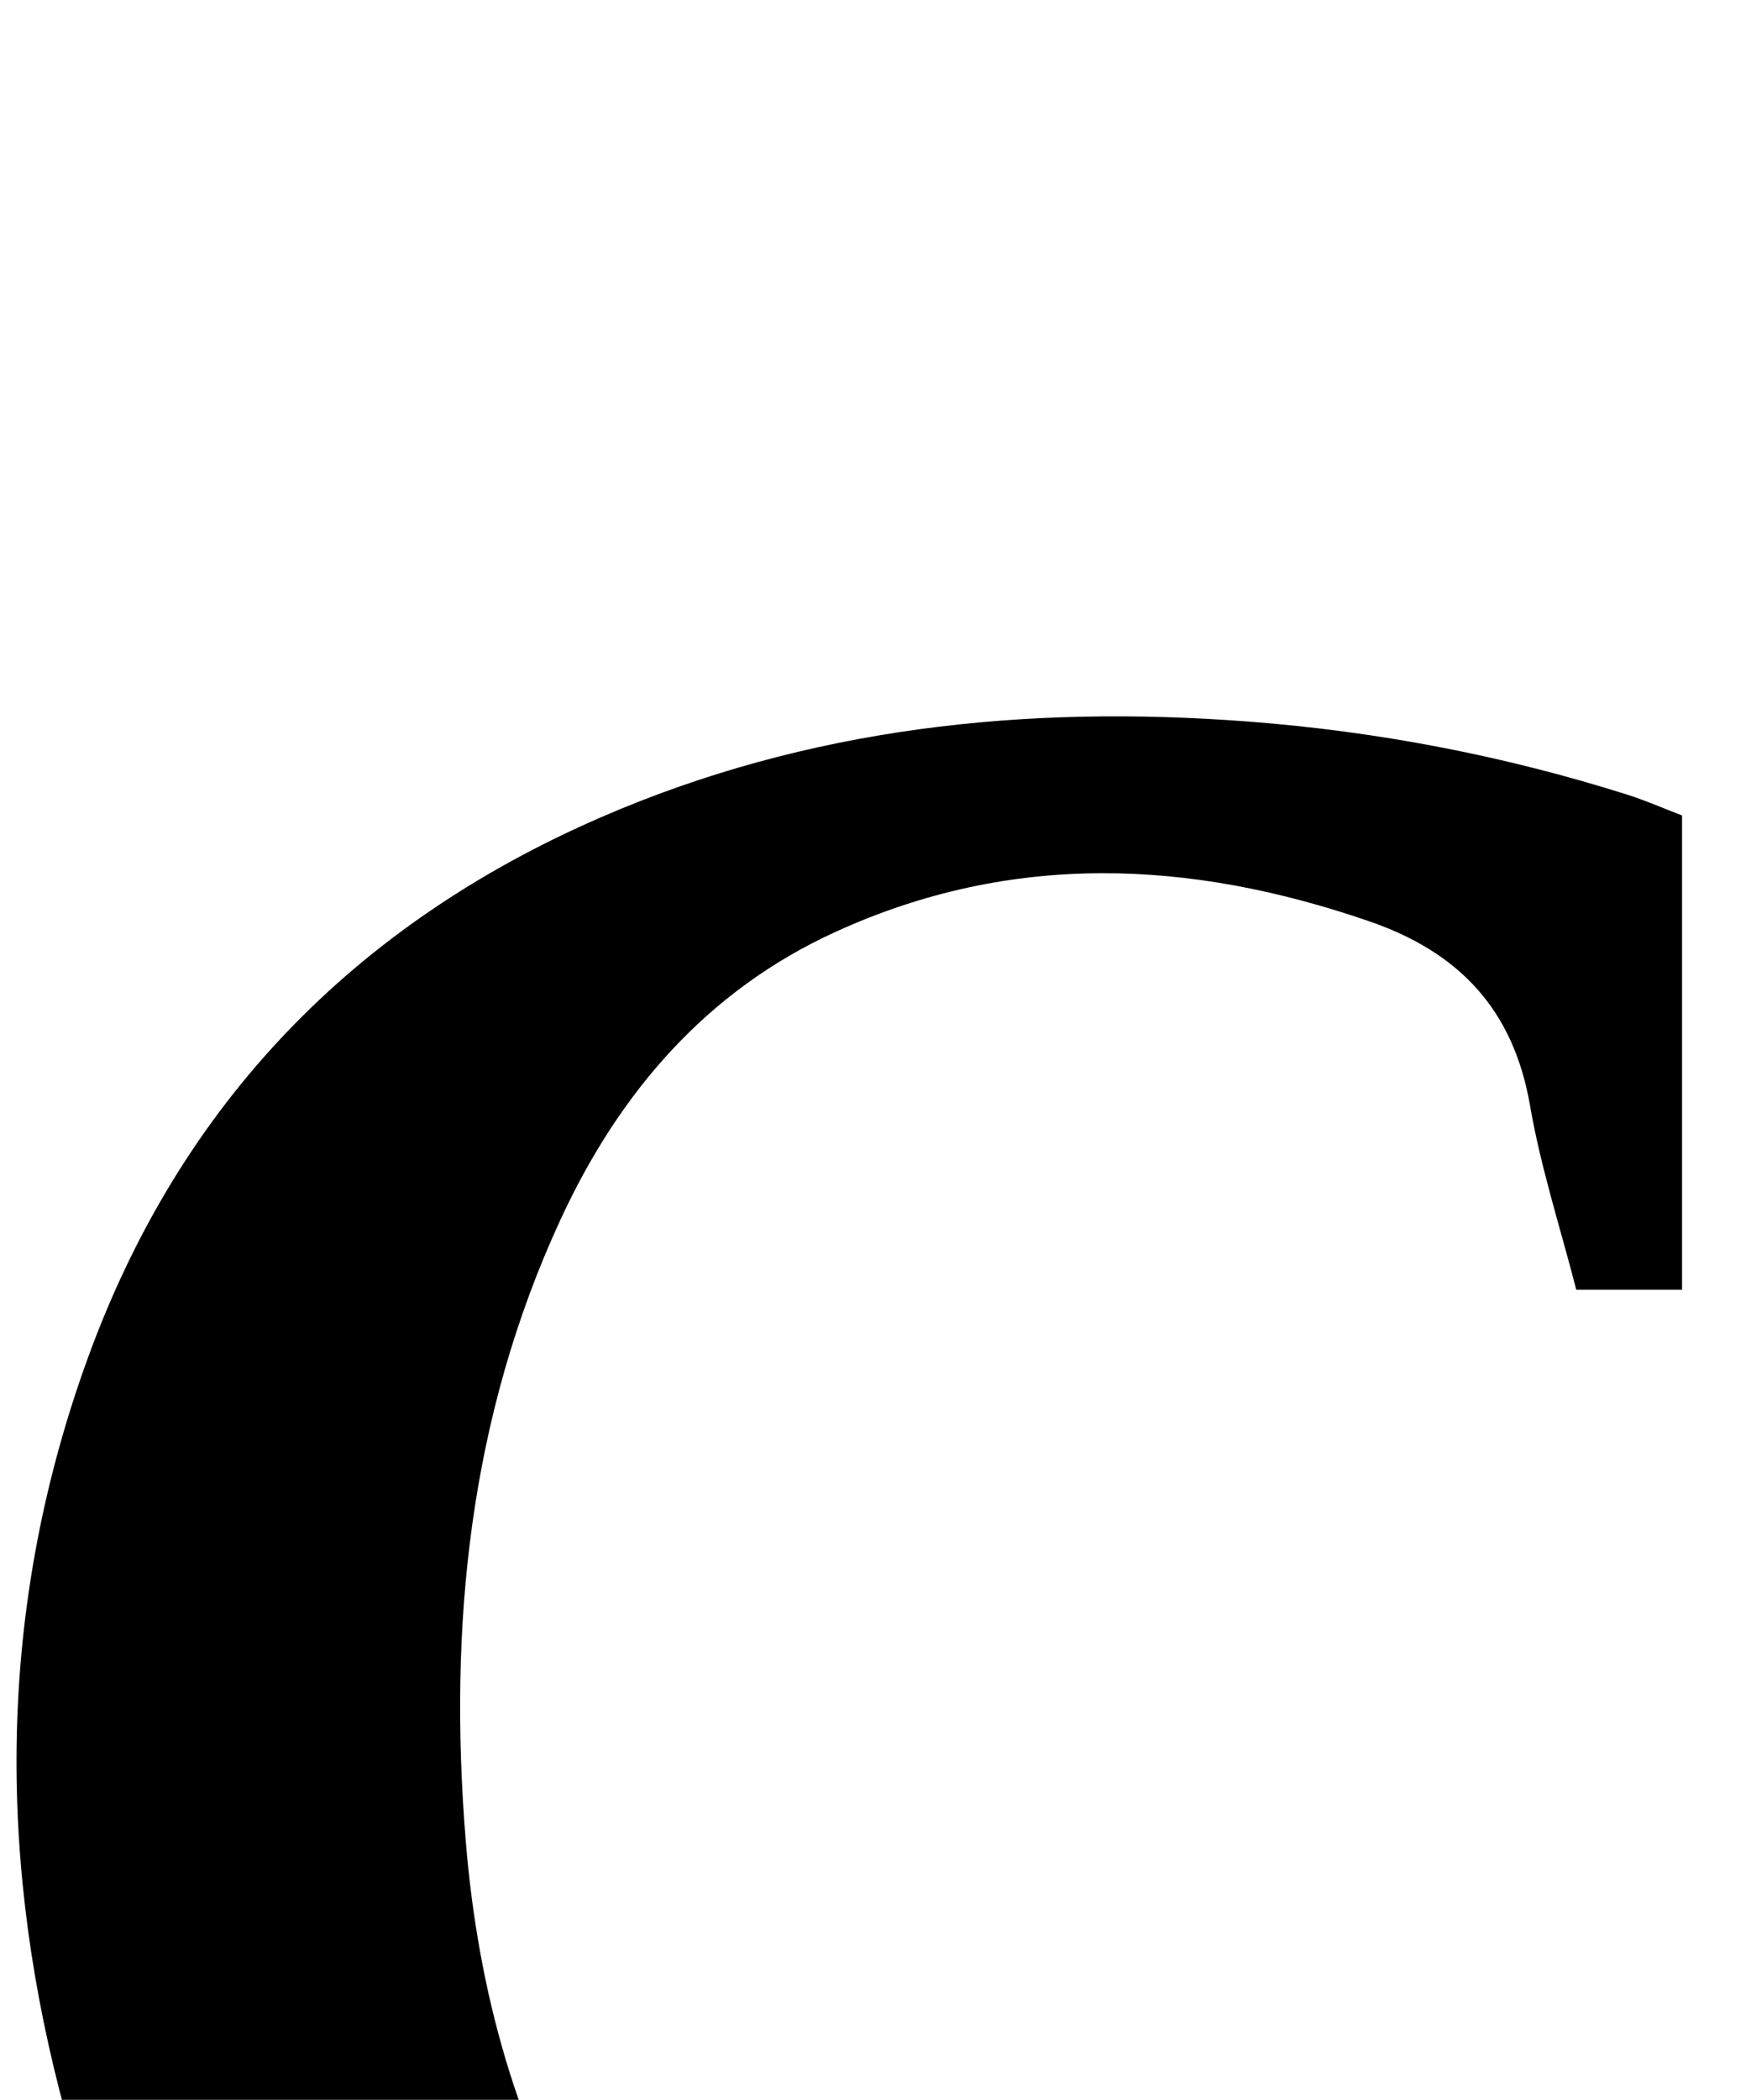 <?xml version="1.0" encoding="iso-8859-1"?>
<!-- Generator: Adobe Illustrator 25.2.1, SVG Export Plug-In . SVG Version: 6.00 Build 0)  -->
<svg version="1.1" xmlns="http://www.w3.org/2000/svg" xmlns:xlink="http://www.w3.org/1999/xlink" x="0px" y="0px"
	 viewBox="0 0 178.671 214.171" style="enable-background:new 0 0 178.671 214.171;" xml:space="preserve">
<g>
	<path d="M171.635,83.174c0,16.438,0,32.228,0,48.371c-3.616,0-7.017,0-10.794,0c-1.598-6.226-3.619-12.418-4.715-18.769
		c-1.687-9.77-7.185-15.626-16.389-18.8c-18.334-6.323-36.509-7.127-54.468,1.066c-13.198,6.021-22.092,16.423-28.065,29.33
		c-9.335,20.174-11.466,41.56-9.674,63.451c1.251,15.282,5.232,29.809,13.22,43.039c13.003,21.537,32.354,32.809,57.175,35.257
		c20.049,1.977,38.663-2.615,56.718-12.394c1.845,3.608,3.62,7.078,5.713,11.172c-5.42,2.97-10.524,6.033-15.851,8.639
		c-21.227,10.386-43.66,15.214-67.267,13.284c-24.815-2.029-46.971-10.702-65.051-28.275c-12.95-12.586-21.645-27.852-26.114-45.302
		c-6.432-25.115-6.05-50.116,2.87-74.676c9.438-25.985,27.17-44.273,52.409-55.22c21.085-9.146,43.253-11.485,66.014-9.752
		c13.18,1.003,26.046,3.471,38.635,7.441C167.886,81.632,169.708,82.437,171.635,83.174z"/>
</g>
</svg>

